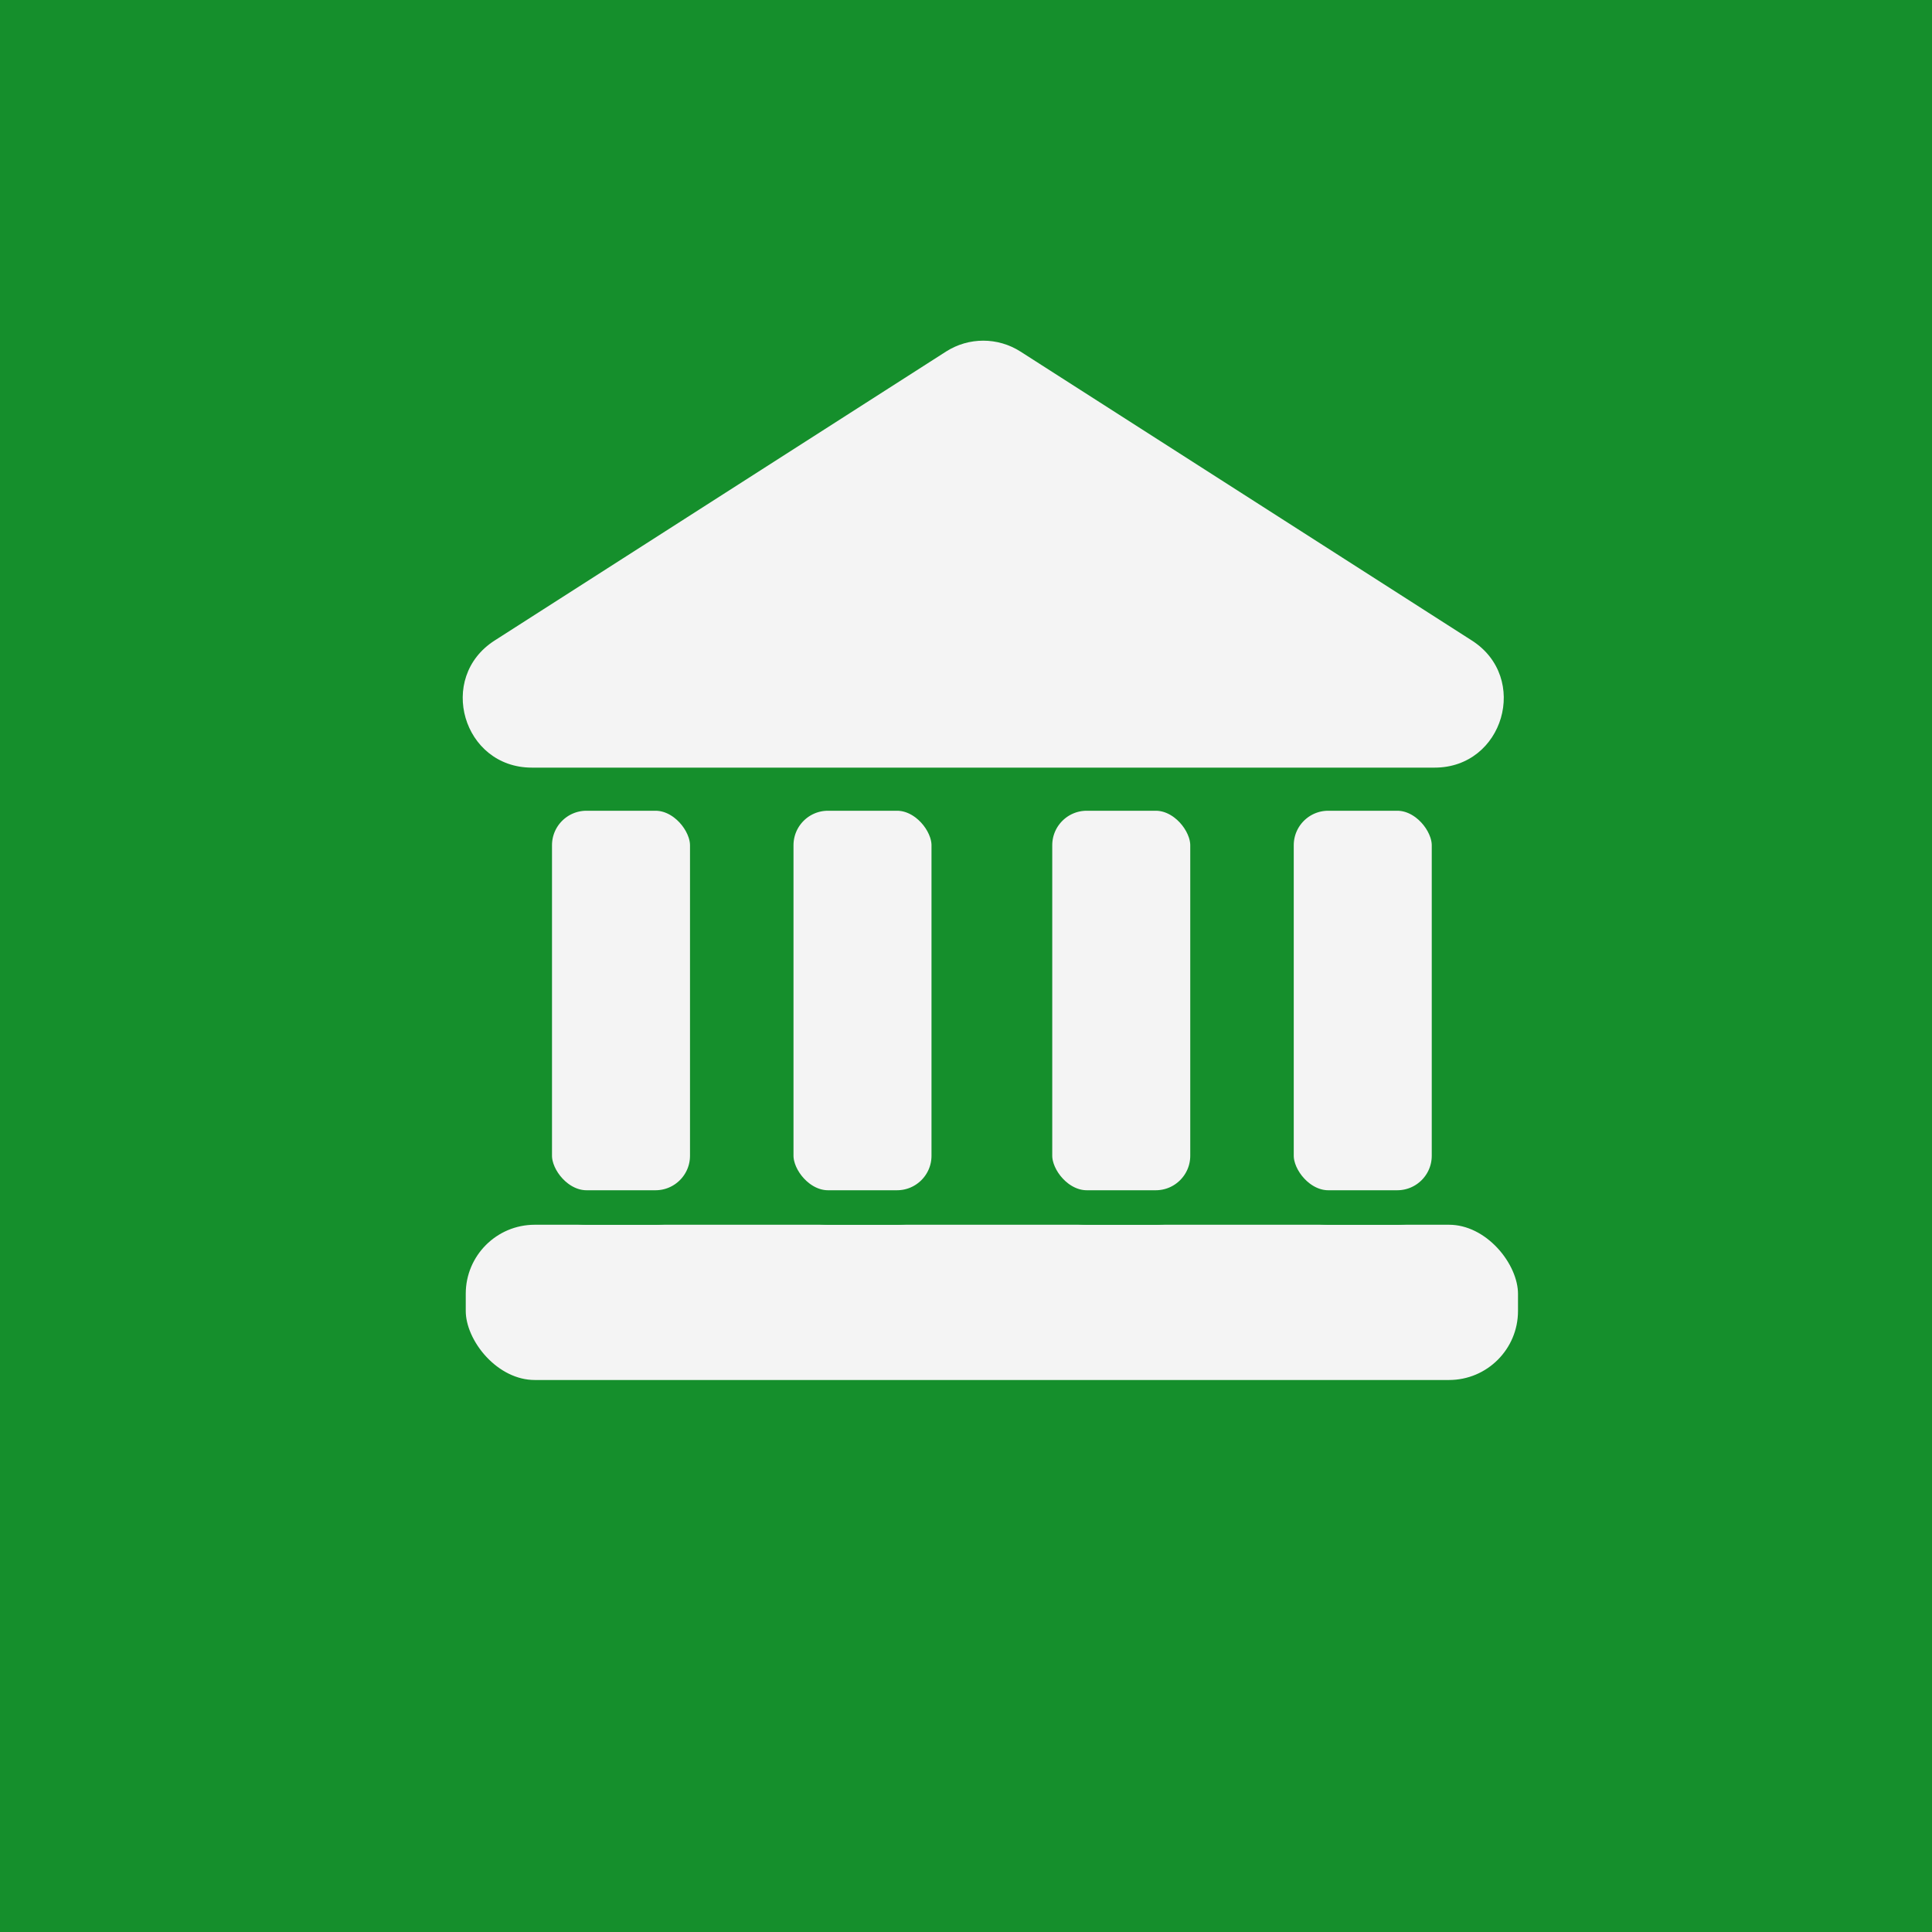 <svg width="112" height="112" viewBox="0 0 112 112" fill="none" xmlns="http://www.w3.org/2000/svg">
<rect width="112" height="112" fill="#158F2C"/>
<rect x="26" y="70" width="63" height="11" rx="5" fill="#F4F4F4" stroke="#158F2C" stroke-width="2"/>
<rect x="31" y="46" width="10" height="24" rx="3" fill="#F4F4F4" stroke="#158F2C" stroke-width="2"/>
<rect x="74" y="46" width="10" height="24" rx="3" fill="#F4F4F4" stroke="#158F2C" stroke-width="2"/>
<rect x="60" y="46" width="10" height="24" rx="3" fill="#F4F4F4" stroke="#158F2C" stroke-width="2"/>
<rect x="45" y="46" width="10" height="24" rx="3" fill="#F4F4F4" stroke="#158F2C" stroke-width="2"/>
<path d="M54.843 20.38C56.158 19.539 57.842 19.539 59.157 20.38L85.325 37.131C88.691 39.285 87.165 44.5 83.169 44.5H30.831C26.835 44.5 25.309 39.285 28.675 37.131L54.843 20.38Z" fill="#F4F4F4"/>
</svg>
